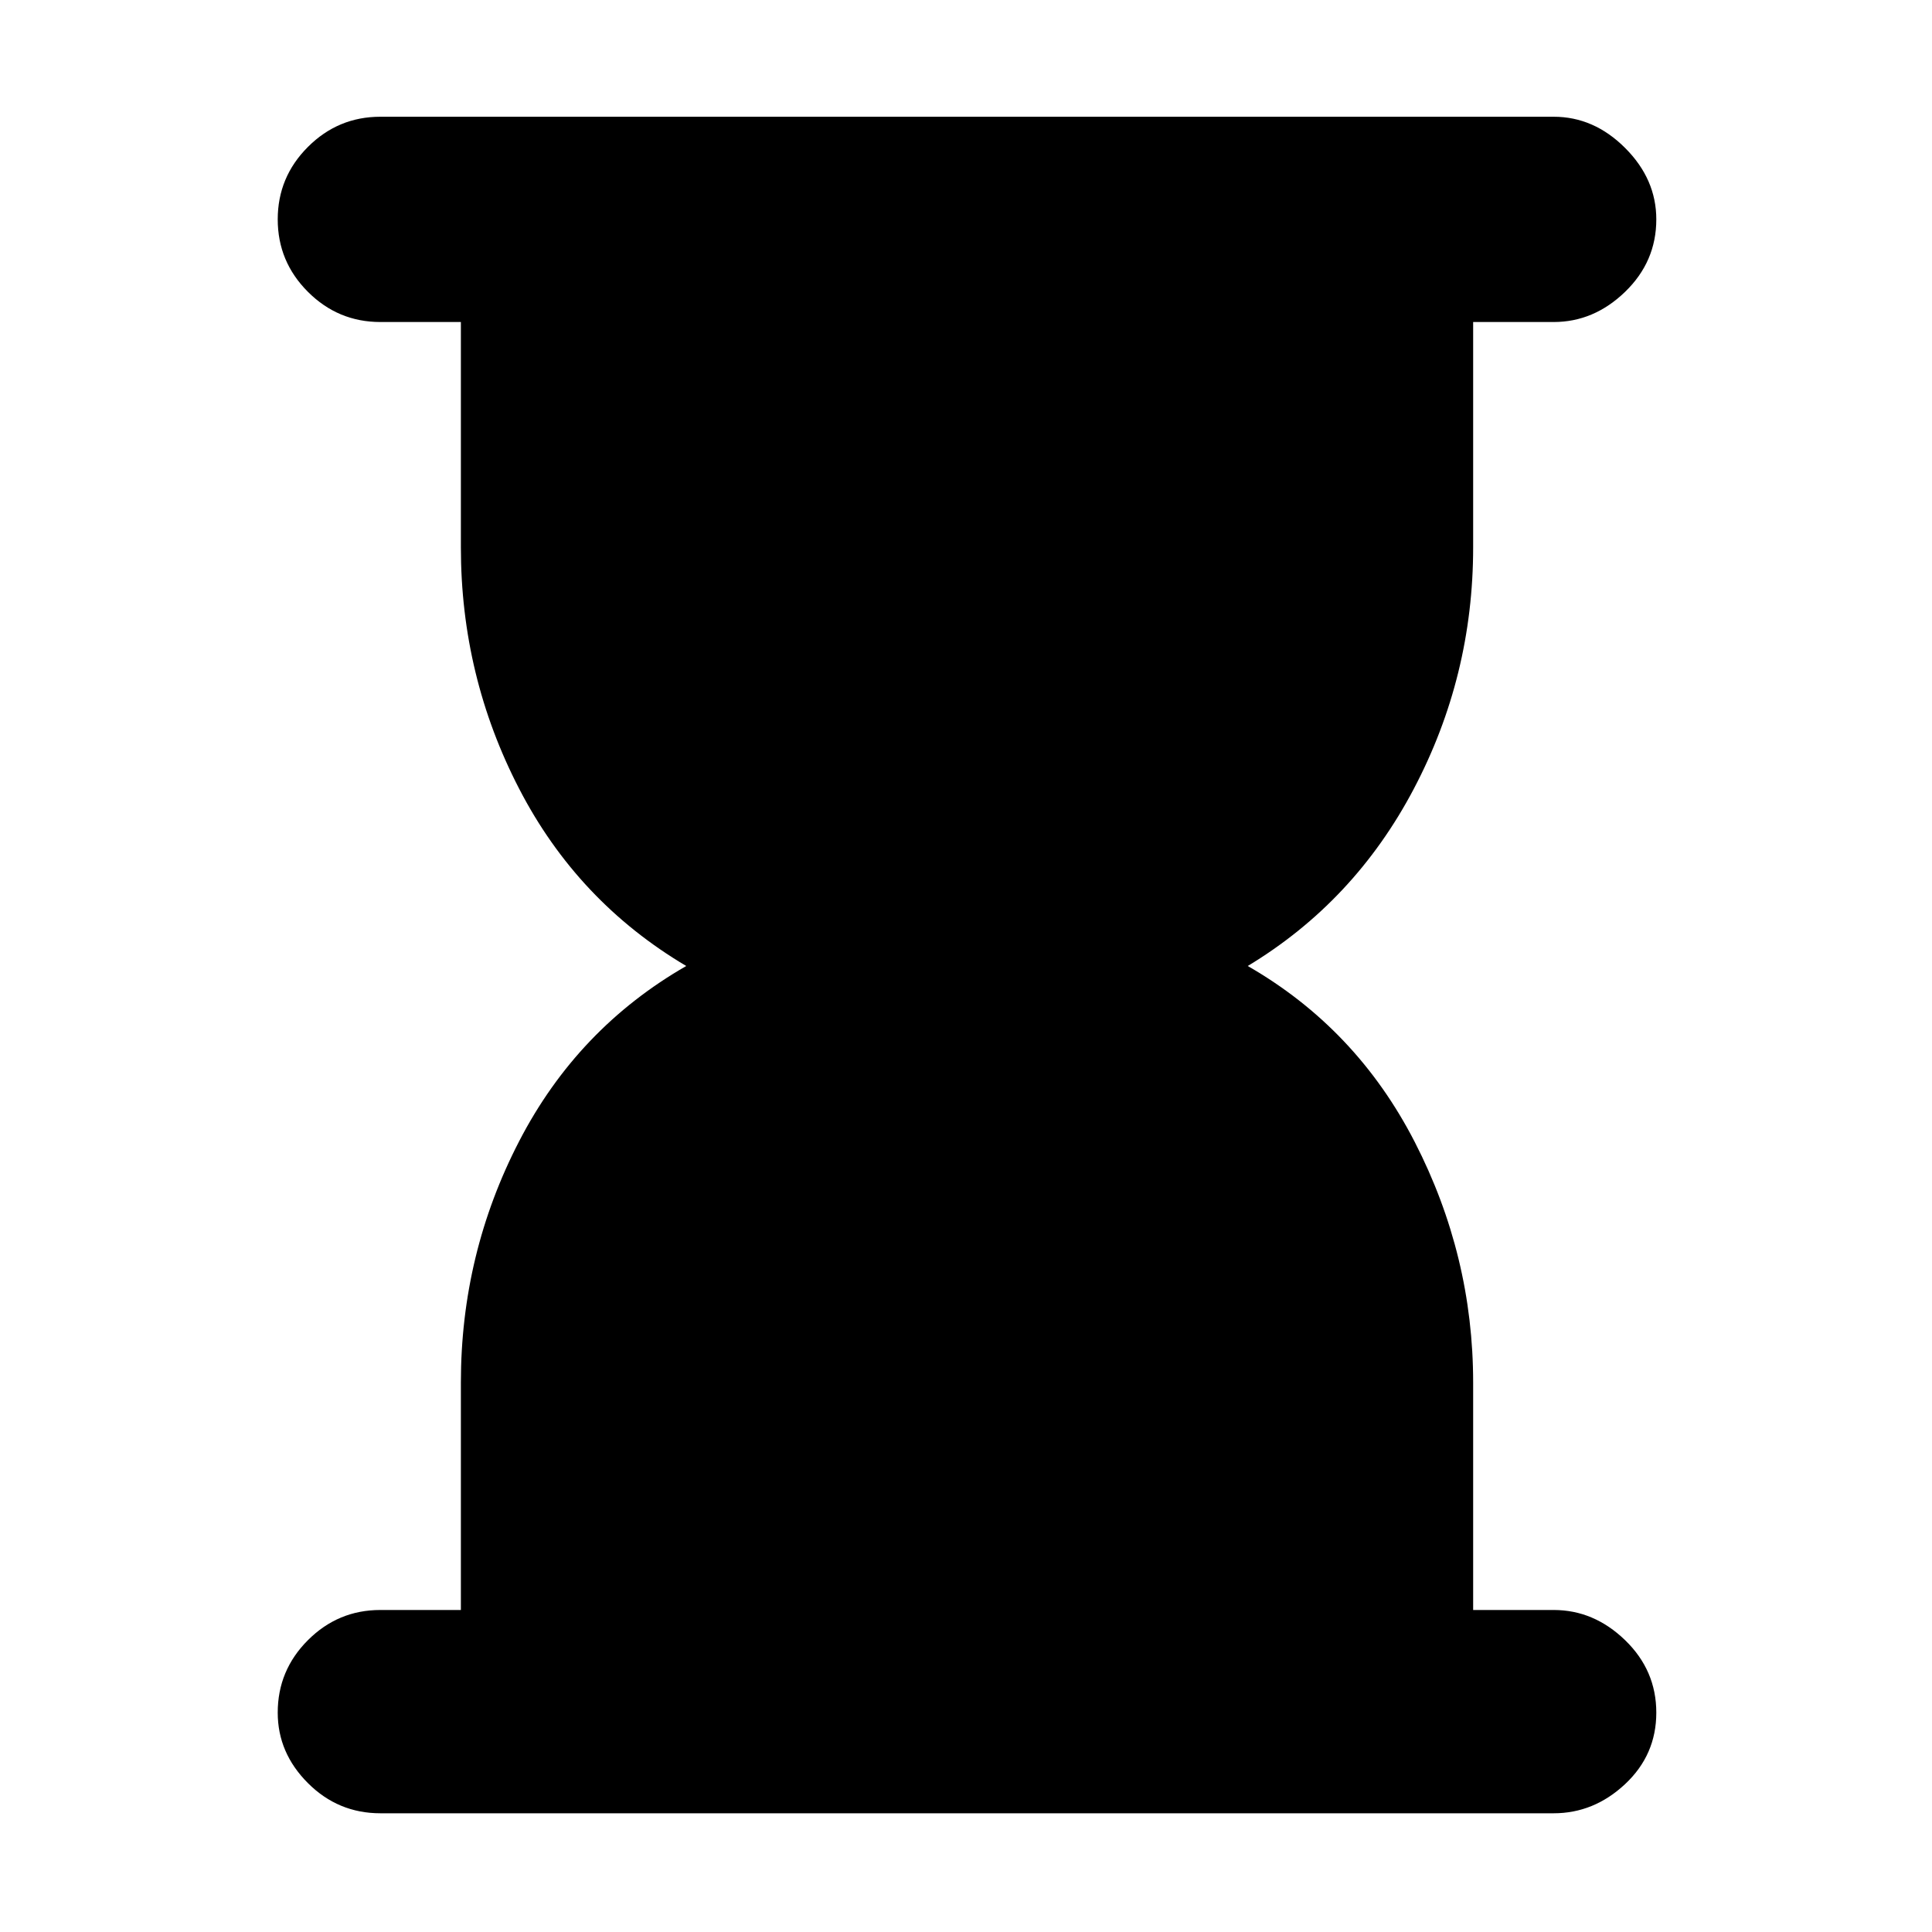 <svg xmlns="http://www.w3.org/2000/svg" height="40" width="40"><path d="M7.875 37.542q-.875 0-1.5-.625t-.625-1.459q0-.875.625-1.5t1.5-.625h1.667v-4.708q0-2.667 1.208-5T14.208 20q-2.25-1.333-3.458-3.667-1.208-2.333-1.208-5V6.667H7.875q-.875 0-1.5-.625t-.625-1.5q0-.875.625-1.5t1.5-.625h24.292q.833 0 1.479.646.646.645.646 1.479 0 .875-.646 1.5t-1.479.625H30.5v4.666q0 2.667-1.229 5-1.229 2.334-3.438 3.667 2.25 1.292 3.459 3.646Q30.5 26 30.5 28.625v4.708h1.667q.833 0 1.479.625.646.625.646 1.5t-.646 1.48q-.646.604-1.479.604Z"/></svg>